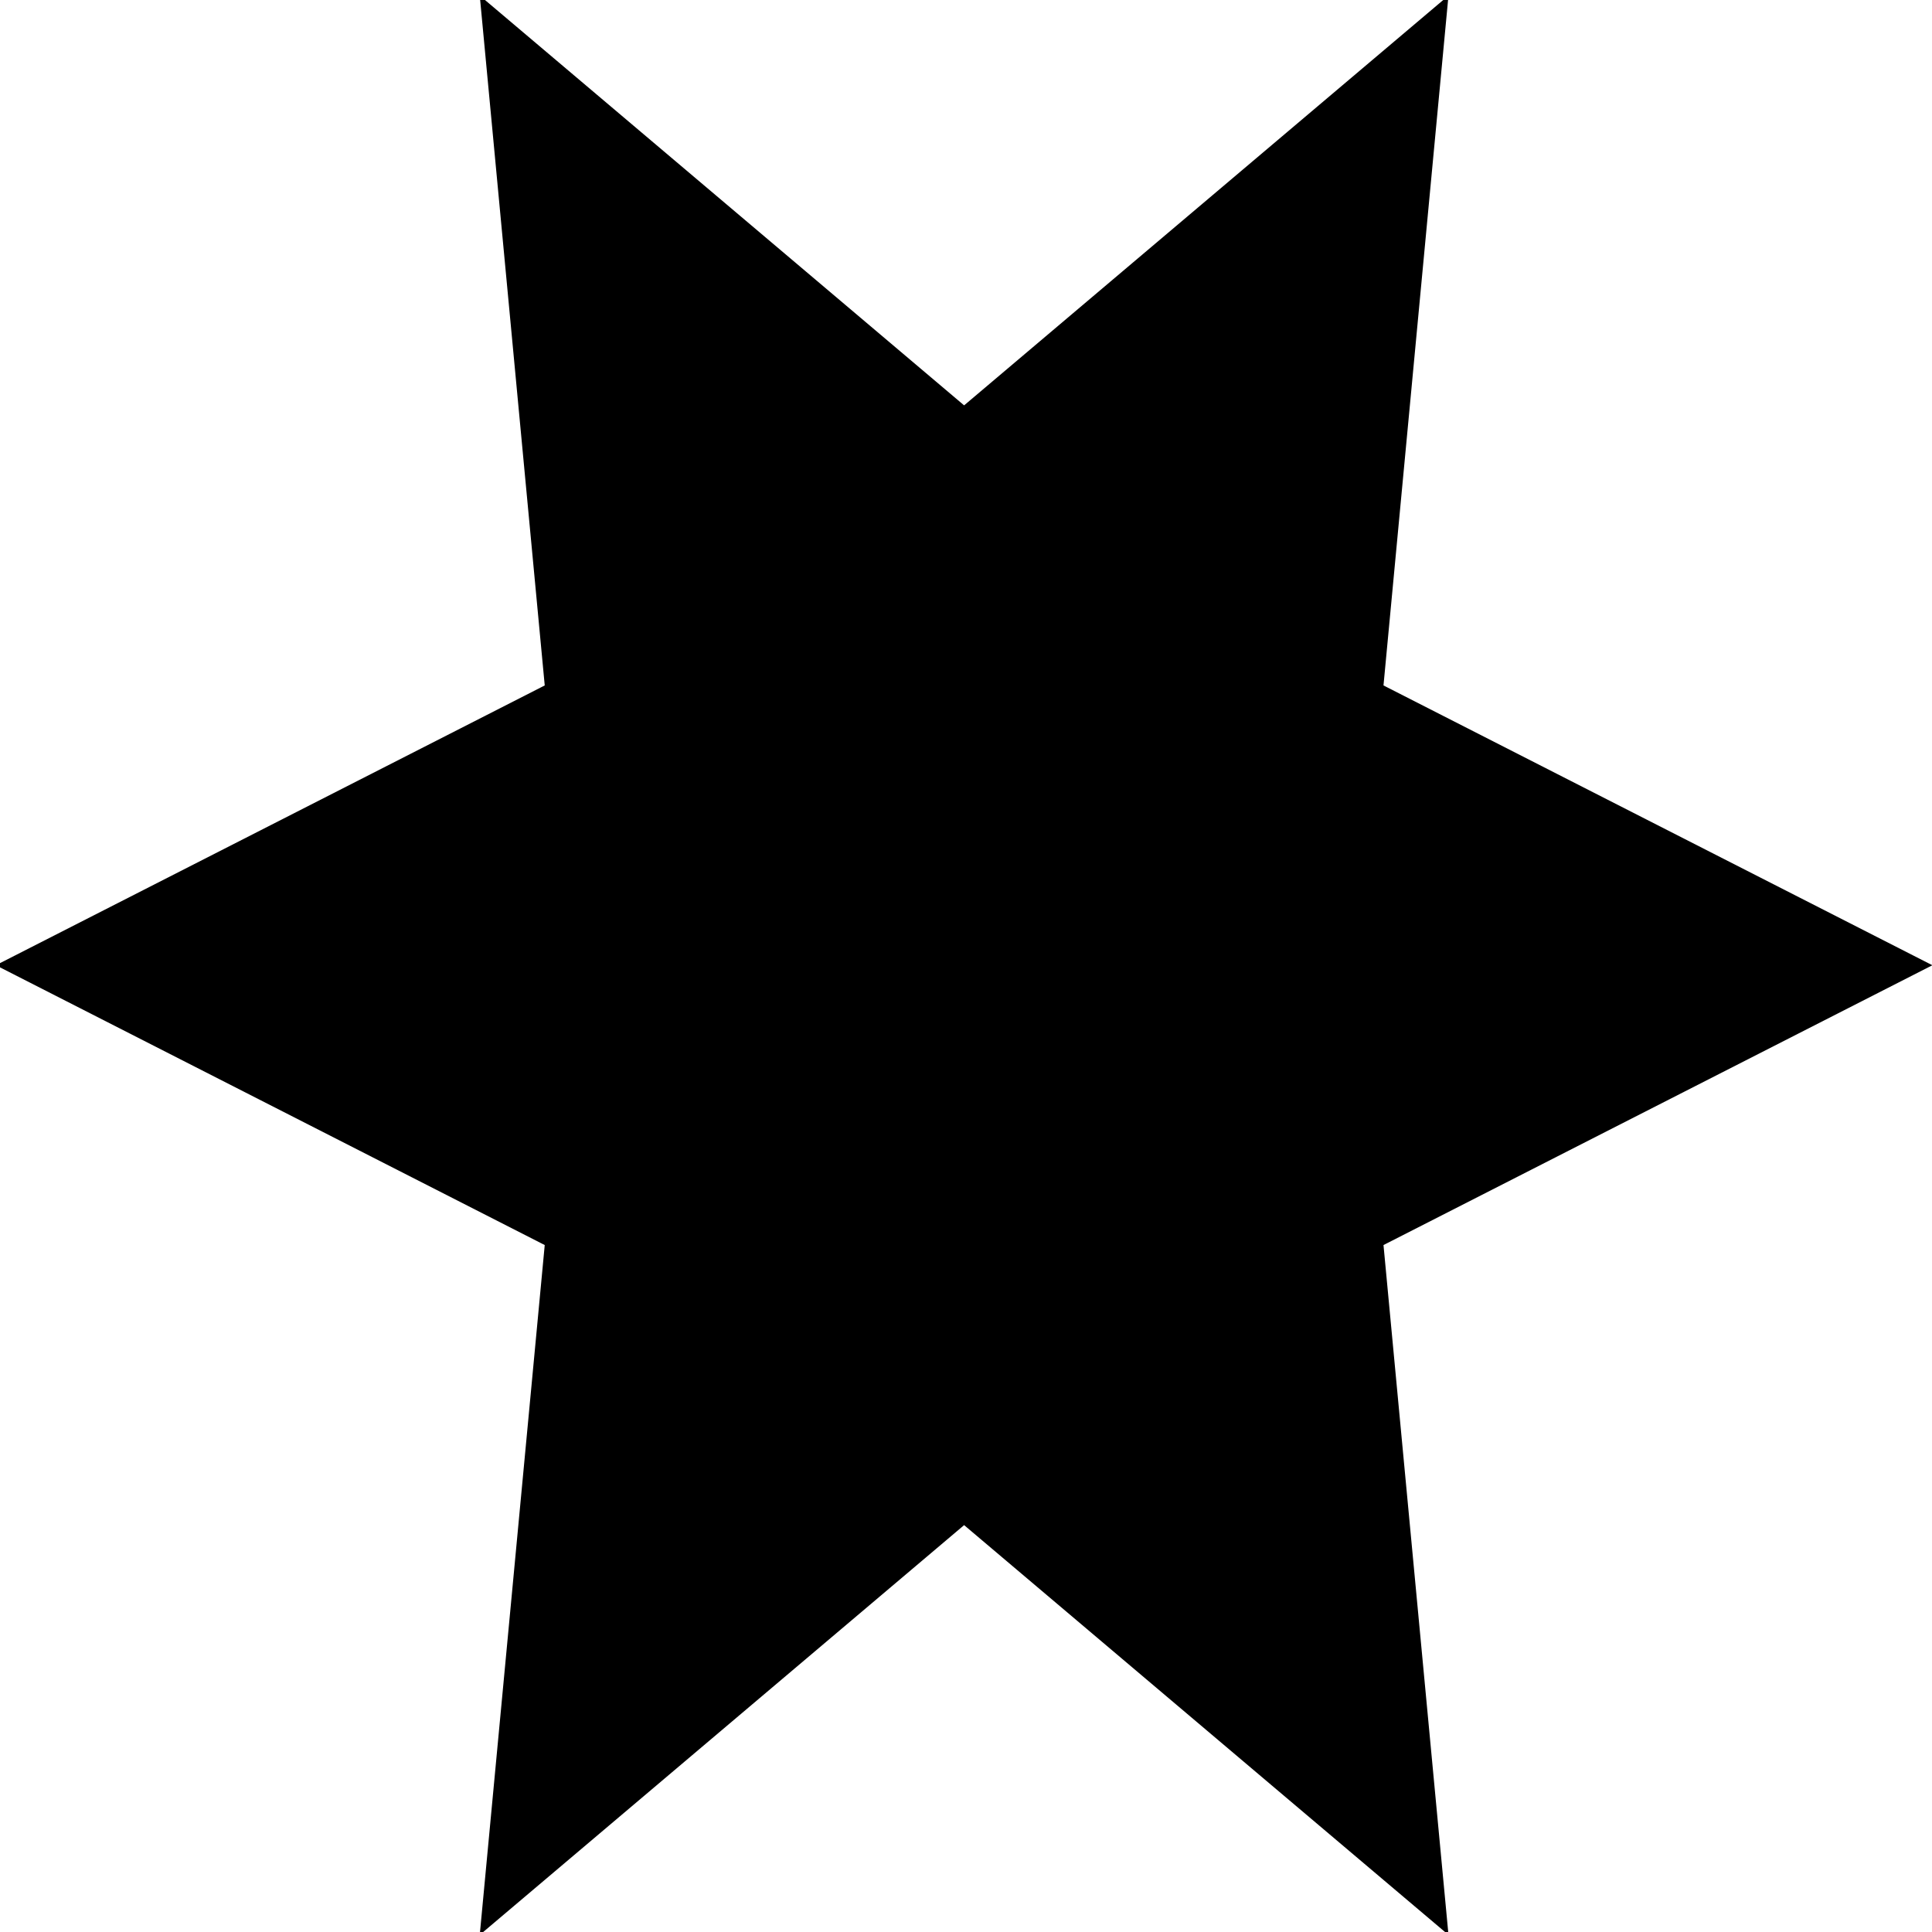 <svg width="512" height="512" xmlns="http://www.w3.org/2000/svg">

 <g>
  <title>background</title>
  <rect fill="none" id="canvas_background" height="402" width="582" y="-1" x="-1"/>
 </g>
 <g>
  <title>Layer 1</title>
  <path stroke="null" id="svg_1" d="m255.5,108.081l127.75,-108.081l-17.14,181.941l144.89,73.859l-144.89,73.859l17.14,181.941l-127.75,-108.081l-127.75,108.081l17.14,-181.941l-144.89,-73.859l144.89,-73.859l-17.14,-181.941l127.75,108.081z"/>
 </g>
</svg>